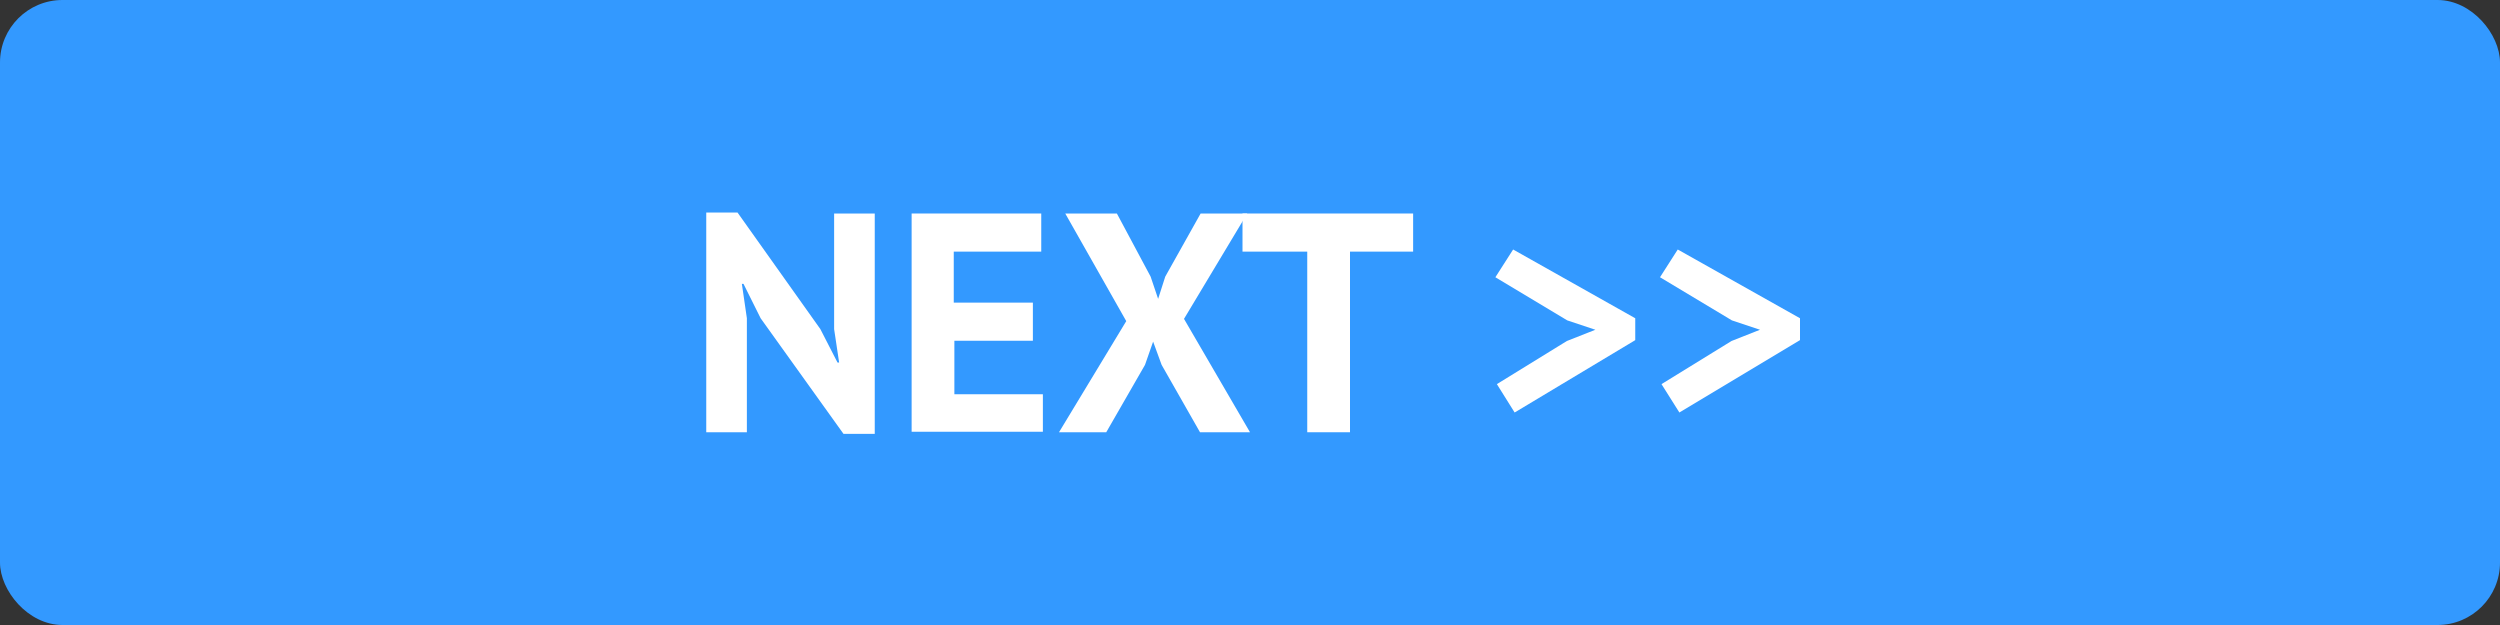 <svg id="Ebene_1" data-name="Ebene 1" xmlns="http://www.w3.org/2000/svg" viewBox="0 0 200 50"><rect x="0" y="0" width="200" height="50" fill="#333333" stroke="none"/><defs><style>.cls-1{fill:#39f;}.cls-2{fill:#fff;}</style></defs><title>next_link</title><rect class="cls-1" width="200" height="50" rx="5"/><path class="cls-2" d="M60.85,25.46l-1.37-2.75h-.13l.4,2.75v9.12H56.5V17H59l6.63,9.33L67,29h.13l-.4-2.67V17.08h3.25V34.71h-2.5Z"/><path class="cls-2" d="M72.93,17.08H83.3v3.05h-7v4.08h6.33v3.05H76.35v4.28h7.08v3H72.93Z"/><path class="cls-2" d="M90.1,25.69l-4.88-8.61h4.13l2.7,5.05.6,1.78.57-1.78,2.83-5.05h3.73l-5.06,8.43L100,34.58H96l-3.07-5.39-.68-1.86-.65,1.86-3.1,5.39H84.72Z"/><path class="cls-2" d="M113.05,20.13H108V34.58h-3.42V20.13H99.4V17.08h13.65Z"/><path class="cls-2" d="M130.82,25.46v1.75L121.17,33l-1.42-2.27,5.6-3.45,2.28-.9-2.25-.75-5.75-3.45,1.42-2.22Z"/><path class="cls-2" d="M144,25.46v1.75L134.35,33l-1.43-2.27,5.6-3.45,2.28-.9-2.25-.75-5.75-3.45,1.42-2.22Z"/></svg>